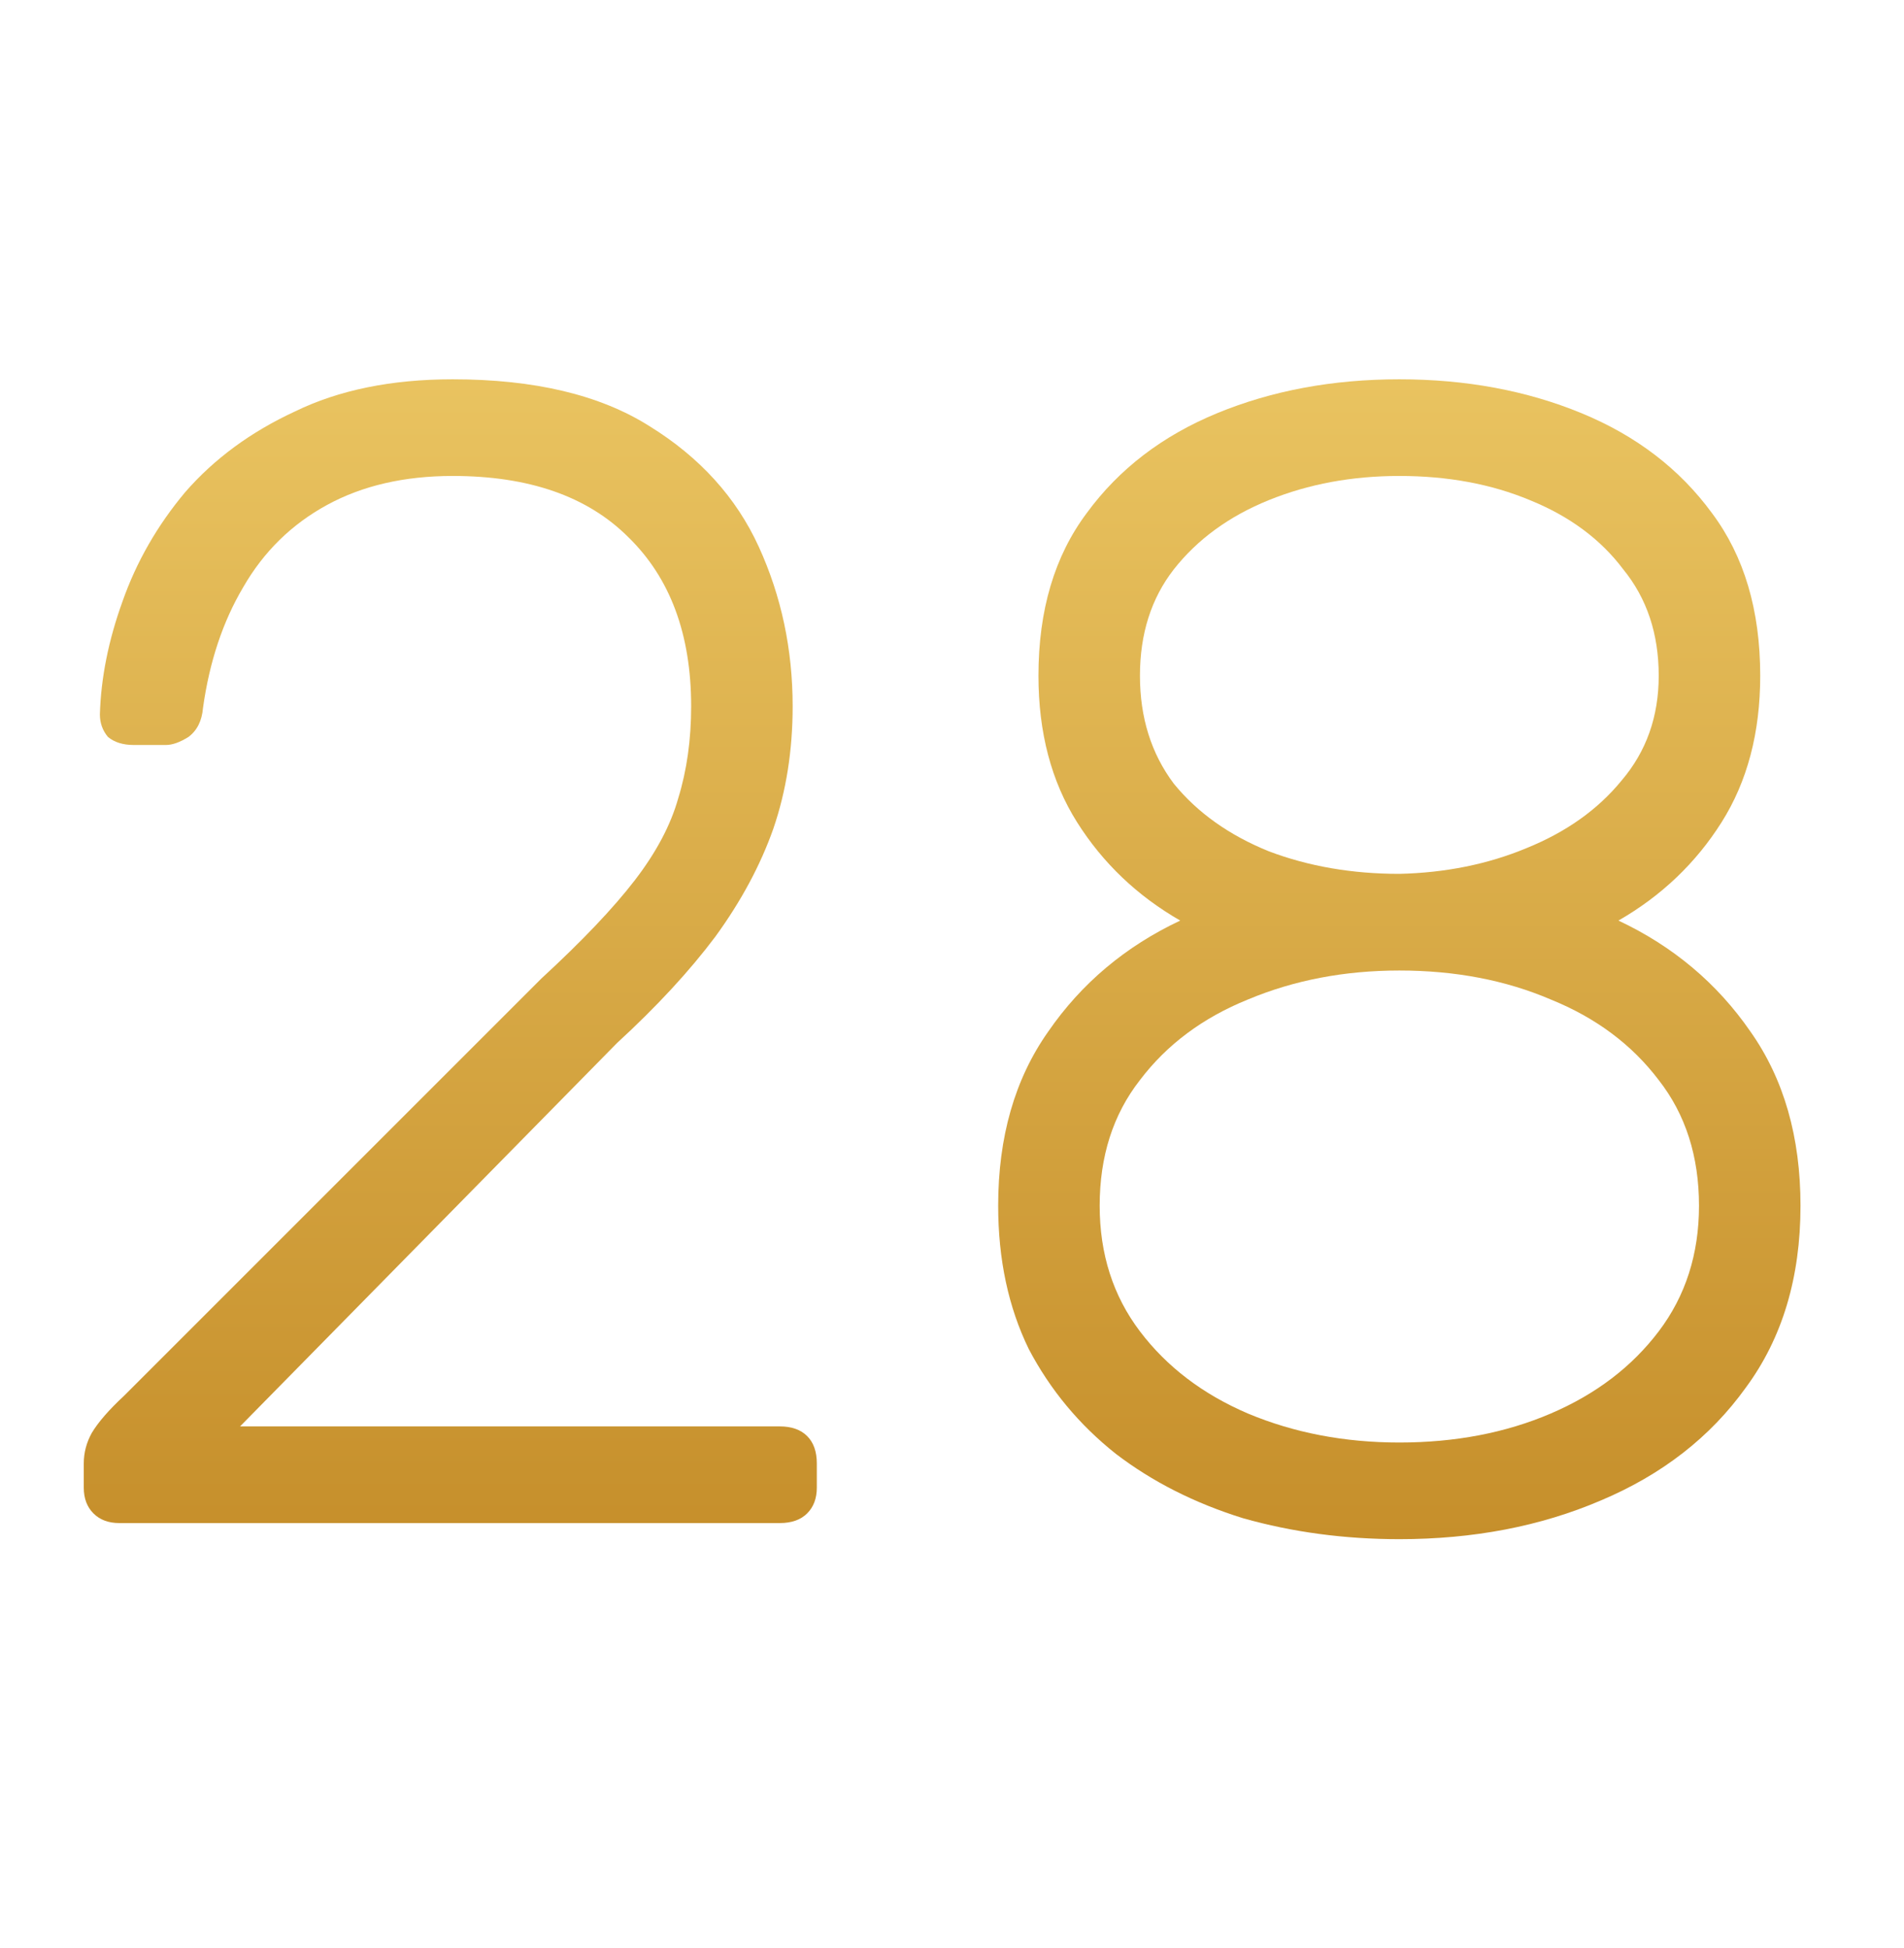 <svg width="130" height="133" viewBox="0 0 130 133" fill="none" xmlns="http://www.w3.org/2000/svg">
<path d="M8.14 104C7.407 104 6.82 103.78 6.38 103.34C5.94 102.9 5.72 102.313 5.72 101.58V99.93C5.72 99.197 5.903 98.5 6.27 97.84C6.71 97.107 7.443 96.263 8.47 95.31L36.96 66.82C39.747 64.253 41.873 62.017 43.34 60.11C44.807 58.203 45.797 56.333 46.31 54.5C46.897 52.593 47.19 50.503 47.19 48.23C47.19 43.317 45.76 39.467 42.9 36.68C40.113 33.893 36.117 32.5 30.91 32.5C27.61 32.5 24.75 33.16 22.33 34.48C19.91 35.8 18.003 37.67 16.61 40.09C15.217 42.437 14.3 45.187 13.86 48.34C13.787 49.22 13.457 49.88 12.87 50.32C12.283 50.687 11.77 50.87 11.33 50.87H9.13C8.397 50.87 7.81 50.687 7.37 50.32C7.003 49.88 6.82 49.367 6.82 48.78C6.893 46.287 7.407 43.72 8.36 41.08C9.313 38.367 10.743 35.873 12.65 33.6C14.63 31.327 17.123 29.493 20.13 28.1C23.137 26.633 26.73 25.9 30.91 25.9C36.483 25.9 40.957 26.963 44.33 29.09C47.777 31.217 50.27 33.967 51.81 37.34C53.35 40.713 54.12 44.343 54.12 48.23C54.12 51.237 53.68 54.023 52.8 56.59C51.92 59.083 50.6 61.54 48.84 63.96C47.08 66.307 44.843 68.727 42.13 71.22L16.39 97.4H53.24C54.047 97.4 54.67 97.62 55.11 98.06C55.55 98.5 55.77 99.123 55.77 99.93V101.58C55.77 102.313 55.55 102.9 55.11 103.34C54.67 103.78 54.047 104 53.24 104H8.14Z" fill="url(#paint0_linear_34_3)"/>
<path d="M95.543 105.1C91.803 105.1 88.246 104.623 84.873 103.67C81.573 102.643 78.676 101.177 76.183 99.27C73.689 97.29 71.709 94.907 70.243 92.12C68.849 89.26 68.153 85.997 68.153 82.33C68.153 77.637 69.289 73.677 71.563 70.45C73.836 67.15 76.843 64.62 80.583 62.86C77.649 61.173 75.303 58.937 73.543 56.15C71.783 53.363 70.903 50.027 70.903 46.14C70.903 41.667 72.003 37.963 74.203 35.03C76.403 32.023 79.373 29.75 83.113 28.21C86.853 26.67 90.996 25.9 95.543 25.9C100.089 25.9 104.233 26.67 107.973 28.21C111.713 29.75 114.683 32.023 116.883 35.03C119.083 37.963 120.183 41.667 120.183 46.14C120.183 50.027 119.303 53.363 117.543 56.15C115.783 58.937 113.436 61.173 110.503 62.86C114.243 64.62 117.249 67.15 119.523 70.45C121.796 73.677 122.933 77.637 122.933 82.33C122.933 87.243 121.686 91.387 119.193 94.76C116.773 98.133 113.473 100.7 109.293 102.46C105.186 104.22 100.603 105.1 95.543 105.1ZM95.543 98.5C99.356 98.5 102.803 97.84 105.883 96.52C108.963 95.2 111.419 93.33 113.253 90.91C115.086 88.49 116.003 85.63 116.003 82.33C116.003 78.957 115.086 76.097 113.253 73.75C111.419 71.33 108.963 69.497 105.883 68.25C102.803 66.93 99.356 66.27 95.543 66.27C91.803 66.27 88.356 66.93 85.203 68.25C82.123 69.497 79.666 71.33 77.833 73.75C75.999 76.097 75.083 78.957 75.083 82.33C75.083 85.63 75.999 88.49 77.833 90.91C79.666 93.33 82.123 95.2 85.203 96.52C88.356 97.84 91.803 98.5 95.543 98.5ZM95.543 59.67C98.696 59.597 101.593 59.01 104.233 57.91C106.946 56.81 109.109 55.27 110.723 53.29C112.409 51.31 113.253 48.927 113.253 46.14C113.253 43.28 112.446 40.86 110.833 38.88C109.293 36.827 107.166 35.25 104.453 34.15C101.813 33.05 98.843 32.5 95.543 32.5C92.316 32.5 89.346 33.05 86.633 34.15C83.919 35.25 81.756 36.827 80.143 38.88C78.603 40.86 77.833 43.28 77.833 46.14C77.833 49 78.603 51.457 80.143 53.51C81.756 55.49 83.919 57.03 86.633 58.13C89.346 59.157 92.316 59.67 95.543 59.67Z" fill="url(#paint1_linear_34_3)"/>
<defs>
<linearGradient id="paint0_linear_34_3" x1="64.326" y1="25.9" x2="64.326" y2="105.1" gradientUnits="userSpaceOnUse">
<stop stop-color="#E9C360"/>
<stop offset="1" stop-color="#C68F2B"/>
</linearGradient>
<linearGradient id="paint1_linear_34_3" x1="64.326" y1="25.9" x2="64.326" y2="105.1" gradientUnits="userSpaceOnUse">
<stop stop-color="#E9C360"/>
<stop offset="1" stop-color="#C68F2B"/>
</linearGradient>
</defs>
</svg>
